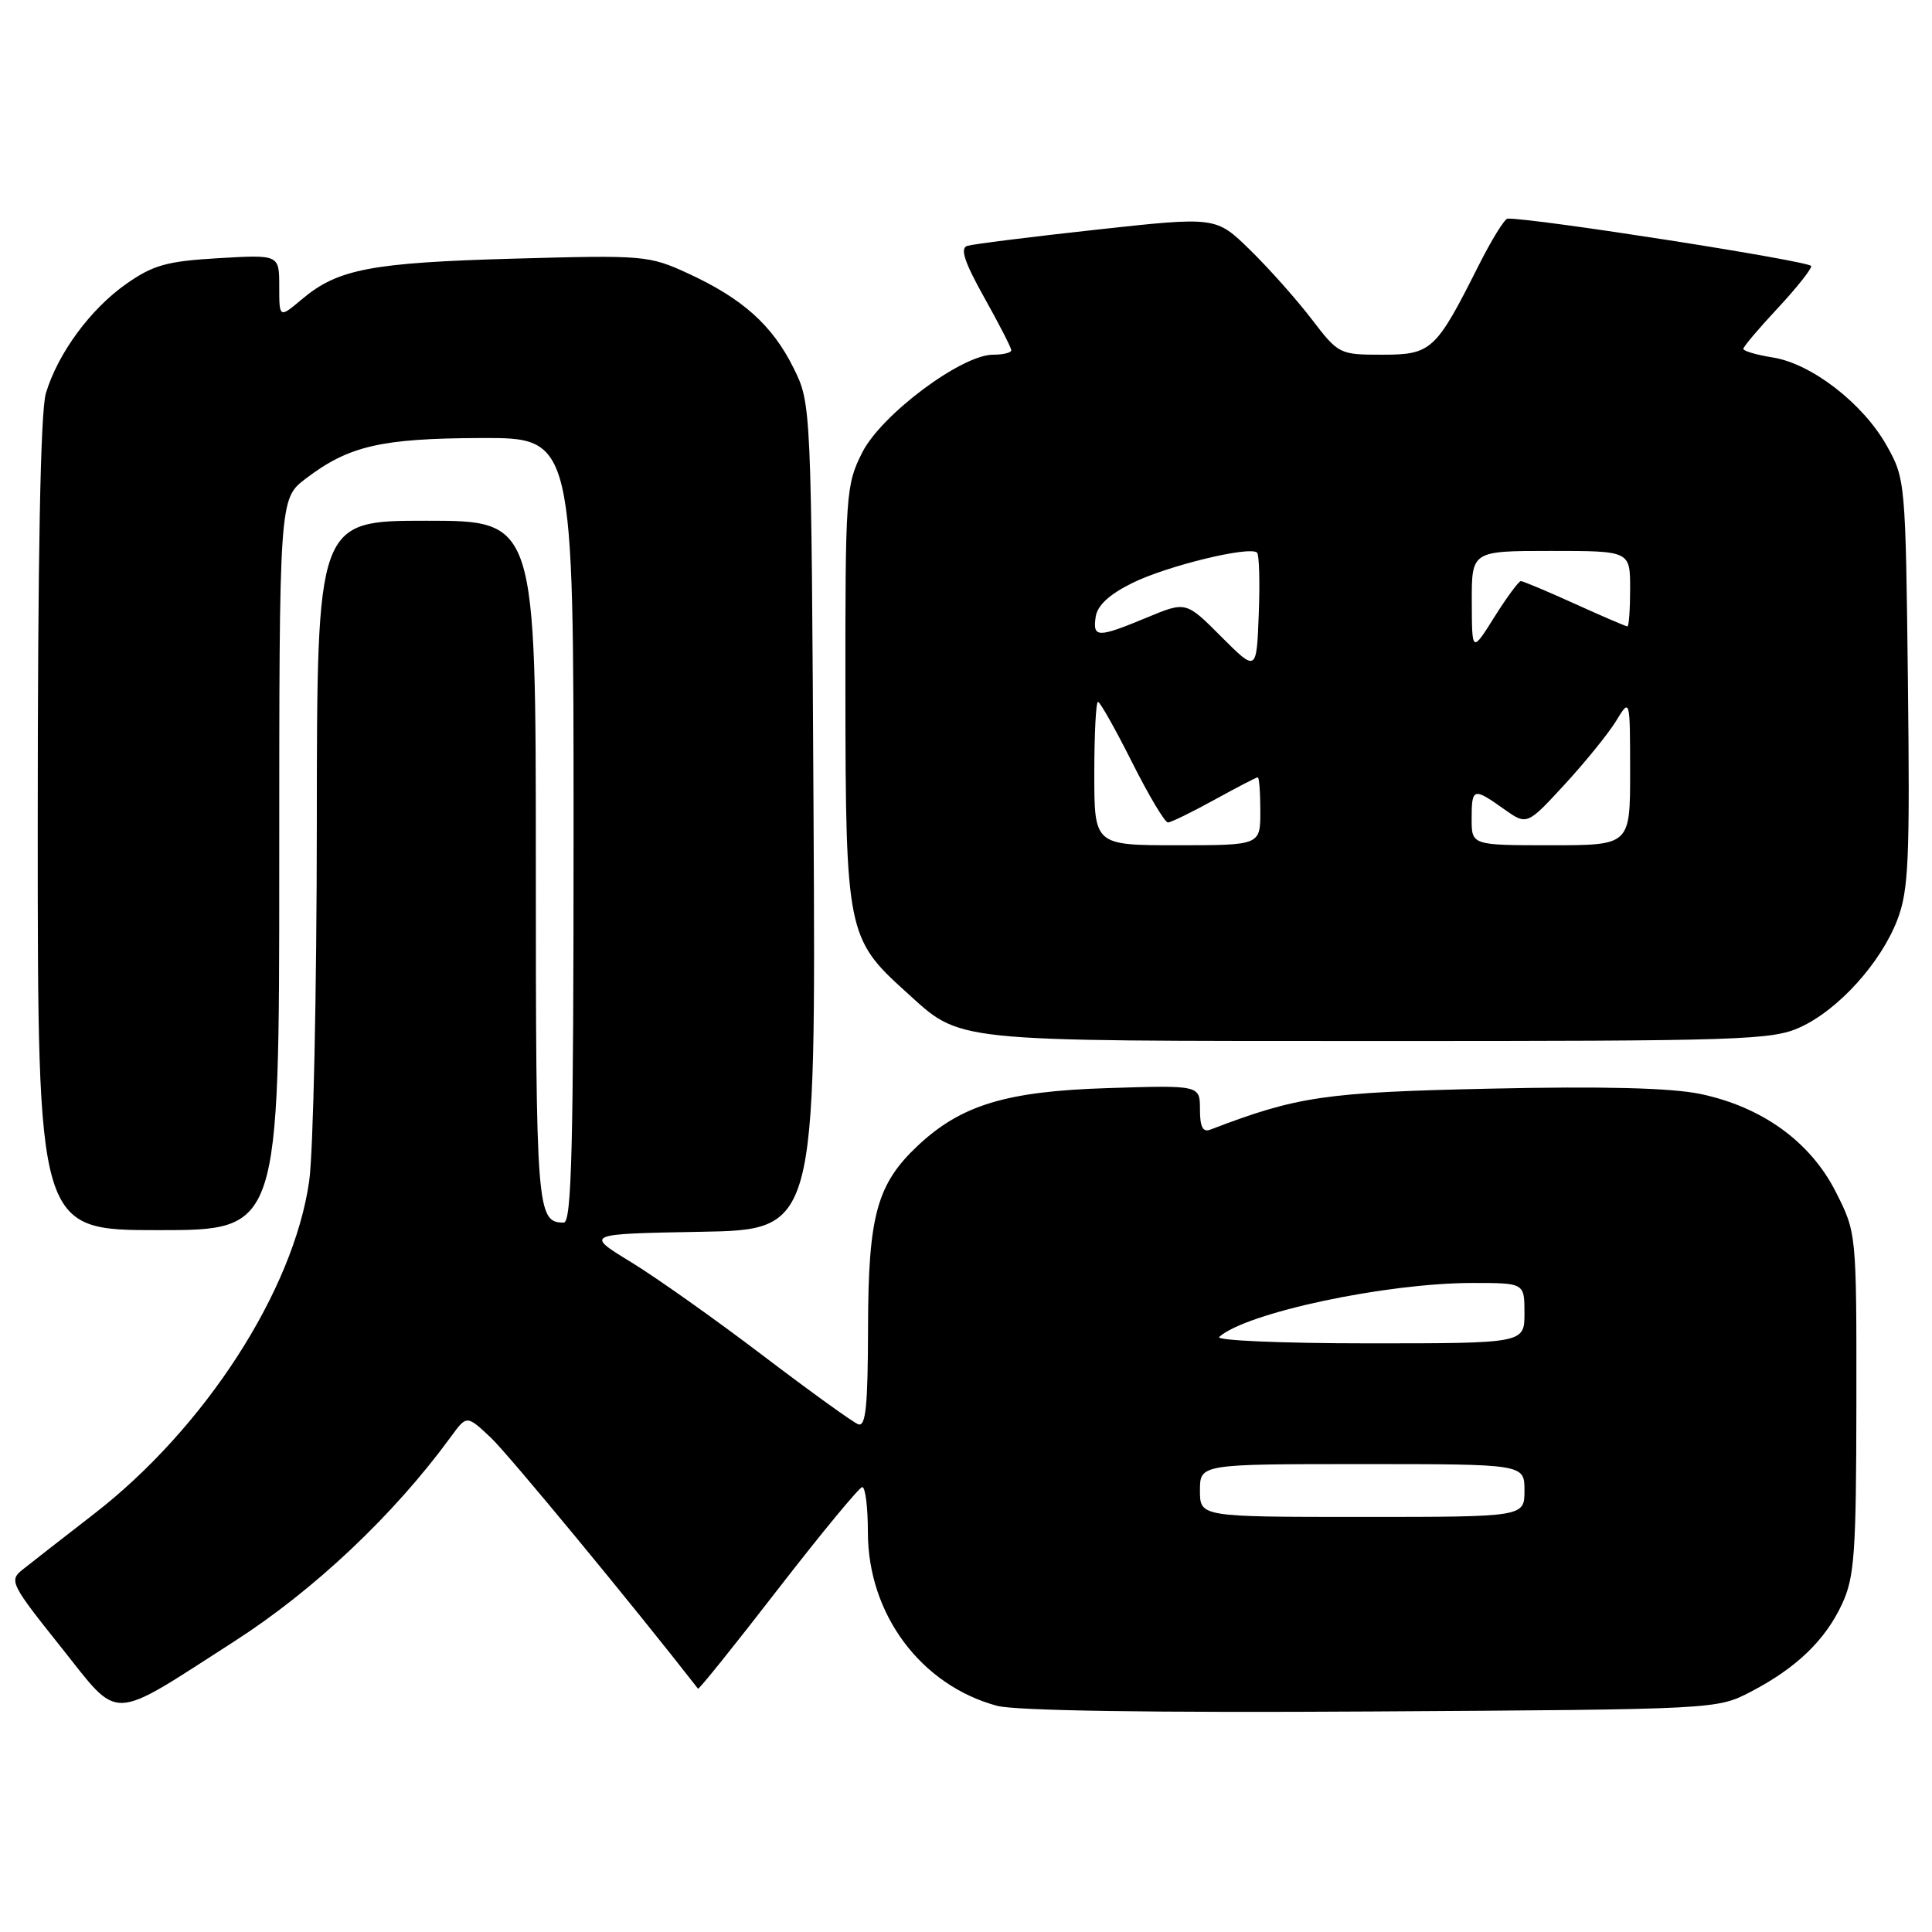 <?xml version="1.0" encoding="UTF-8" standalone="no"?>
<!DOCTYPE svg PUBLIC "-//W3C//DTD SVG 1.1//EN" "http://www.w3.org/Graphics/SVG/1.1/DTD/svg11.dtd" >
<svg xmlns="http://www.w3.org/2000/svg" xmlns:xlink="http://www.w3.org/1999/xlink" version="1.1" viewBox="0 0 256 256">
 <g >
 <path fill="currentColor"
d=" M 31.00 217.52 C 41.64 210.69 52.18 200.74 59.76 190.36 C 61.85 187.50 61.85 187.50 65.04 190.50 C 67.37 192.70 83.88 212.70 92.49 223.76 C 92.60 223.91 97.37 217.97 103.09 210.57 C 108.82 203.17 113.84 197.09 114.25 197.05 C 114.66 197.02 115.00 199.71 115.00 203.03 C 115.00 213.88 122.02 223.31 132.12 226.03 C 134.54 226.68 152.65 226.96 181.72 226.78 C 227.50 226.50 227.50 226.50 232.00 224.16 C 238.03 221.02 241.87 217.33 244.10 212.50 C 245.73 208.99 245.96 205.76 245.98 185.93 C 246.00 163.36 246.00 163.36 243.25 157.93 C 239.88 151.28 233.48 146.66 225.28 144.95 C 221.42 144.15 212.42 143.92 197.54 144.25 C 175.54 144.73 171.92 145.26 160.38 149.68 C 159.38 150.07 159.00 149.33 159.00 147.00 C 159.00 143.79 159.00 143.79 146.75 144.18 C 133.34 144.60 127.37 146.41 121.62 151.80 C 116.19 156.90 115.05 161.07 115.02 175.86 C 115.00 186.34 114.72 189.11 113.71 188.72 C 113.00 188.45 107.32 184.35 101.08 179.61 C 94.85 174.87 86.99 169.30 83.62 167.24 C 77.50 163.50 77.50 163.50 92.80 163.22 C 108.10 162.95 108.10 162.95 107.80 108.22 C 107.50 53.50 107.50 53.50 105.14 48.74 C 102.32 43.07 98.38 39.55 91.17 36.23 C 86.00 33.85 85.32 33.79 68.17 34.27 C 49.21 34.80 44.77 35.64 40.03 39.63 C 37.00 42.18 37.00 42.18 37.00 37.96 C 37.00 33.74 37.00 33.74 28.96 34.21 C 22.11 34.61 20.31 35.11 16.74 37.61 C 11.97 40.96 7.67 46.82 6.08 52.11 C 5.36 54.52 5.00 73.71 5.00 109.37 C 5.00 163.00 5.00 163.00 21.00 163.00 C 37.00 163.00 37.00 163.00 37.00 114.55 C 37.00 66.10 37.00 66.10 40.50 63.43 C 46.21 59.08 50.46 58.09 63.75 58.04 C 76.00 58.00 76.00 58.00 76.00 110.00 C 76.00 152.00 75.75 162.00 74.70 162.00 C 71.12 162.00 71.00 160.47 71.00 114.30 C 71.00 69.00 71.00 69.00 56.50 69.00 C 42.00 69.00 42.00 69.00 41.98 109.25 C 41.97 131.39 41.51 152.65 40.97 156.50 C 38.90 171.03 27.13 189.24 12.46 200.60 C 8.27 203.84 4.00 207.18 2.97 208.00 C 1.18 209.43 1.43 209.92 8.12 218.30 C 16.01 228.19 14.29 228.25 31.00 217.52 Z  M 238.50 136.13 C 243.59 133.82 249.23 127.58 251.42 121.85 C 252.90 117.97 253.08 113.91 252.81 90.45 C 252.50 63.83 252.47 63.45 250.00 59.05 C 246.87 53.47 240.05 48.19 234.92 47.37 C 232.76 47.03 231.00 46.51 231.00 46.23 C 231.00 45.94 233.03 43.54 235.50 40.90 C 237.97 38.25 240.00 35.71 240.00 35.26 C 240.00 34.62 203.09 28.85 199.76 28.97 C 199.36 28.99 197.62 31.81 195.89 35.25 C 190.25 46.46 189.67 47.00 183.14 47.00 C 177.48 47.00 177.36 46.94 173.77 42.25 C 171.77 39.64 168.10 35.52 165.62 33.10 C 161.12 28.70 161.12 28.70 145.31 30.43 C 136.61 31.38 128.90 32.35 128.16 32.58 C 127.19 32.89 127.79 34.72 130.41 39.41 C 132.39 42.94 134.00 46.09 134.00 46.41 C 134.00 46.74 132.92 47.00 131.59 47.00 C 127.41 47.00 116.78 54.94 114.25 59.96 C 112.08 64.27 112.00 65.37 112.02 91.96 C 112.05 123.27 112.28 124.43 119.95 131.34 C 127.53 138.18 125.07 137.92 182.50 137.94 C 230.70 137.95 234.79 137.82 238.50 136.13 Z  M 159.00 197.50 C 159.00 194.00 159.00 194.00 180.50 194.00 C 202.00 194.00 202.00 194.00 202.00 197.50 C 202.00 201.00 202.00 201.00 180.50 201.00 C 159.00 201.00 159.00 201.00 159.00 197.50 Z  M 161.55 177.15 C 165.14 173.94 183.64 170.00 195.13 170.00 C 202.00 170.00 202.00 170.00 202.00 174.00 C 202.00 178.00 202.00 178.00 181.30 178.00 C 169.86 178.00 161.03 177.62 161.55 177.15 Z  M 145.00 102.50 C 145.00 97.28 145.22 93.00 145.49 93.00 C 145.76 93.00 147.79 96.60 150.00 101.00 C 152.21 105.40 154.35 108.99 154.76 108.98 C 155.17 108.97 157.93 107.62 160.91 105.98 C 163.89 104.34 166.47 103.00 166.66 103.00 C 166.85 103.00 167.00 105.03 167.00 107.50 C 167.00 112.00 167.00 112.00 156.00 112.00 C 145.00 112.00 145.00 112.00 145.00 102.50 Z  M 195.00 108.50 C 195.00 104.39 195.23 104.32 199.26 107.19 C 202.33 109.37 202.33 109.37 207.33 103.94 C 210.08 100.95 213.16 97.15 214.16 95.50 C 215.99 92.50 215.99 92.50 216.00 102.25 C 216.00 112.00 216.00 112.00 205.50 112.00 C 195.00 112.00 195.00 112.00 195.00 108.50 Z  M 161.82 84.36 C 157.15 79.67 157.15 79.67 151.94 81.84 C 145.43 84.54 144.78 84.53 145.18 81.75 C 145.40 80.23 146.97 78.77 150.00 77.27 C 154.60 74.98 165.63 72.30 166.57 73.23 C 166.85 73.52 166.96 77.19 166.79 81.40 C 166.50 89.04 166.50 89.04 161.82 84.36 Z  M 195.02 79.75 C 195.00 73.00 195.00 73.00 205.50 73.00 C 216.00 73.00 216.00 73.00 216.00 78.00 C 216.00 80.75 215.84 83.00 215.64 83.00 C 215.44 83.00 212.30 81.65 208.66 80.00 C 205.02 78.35 201.81 77.00 201.52 77.00 C 201.24 77.00 199.66 79.14 198.02 81.75 C 195.04 86.50 195.04 86.50 195.02 79.75 Z "/>
</g>
</svg>
